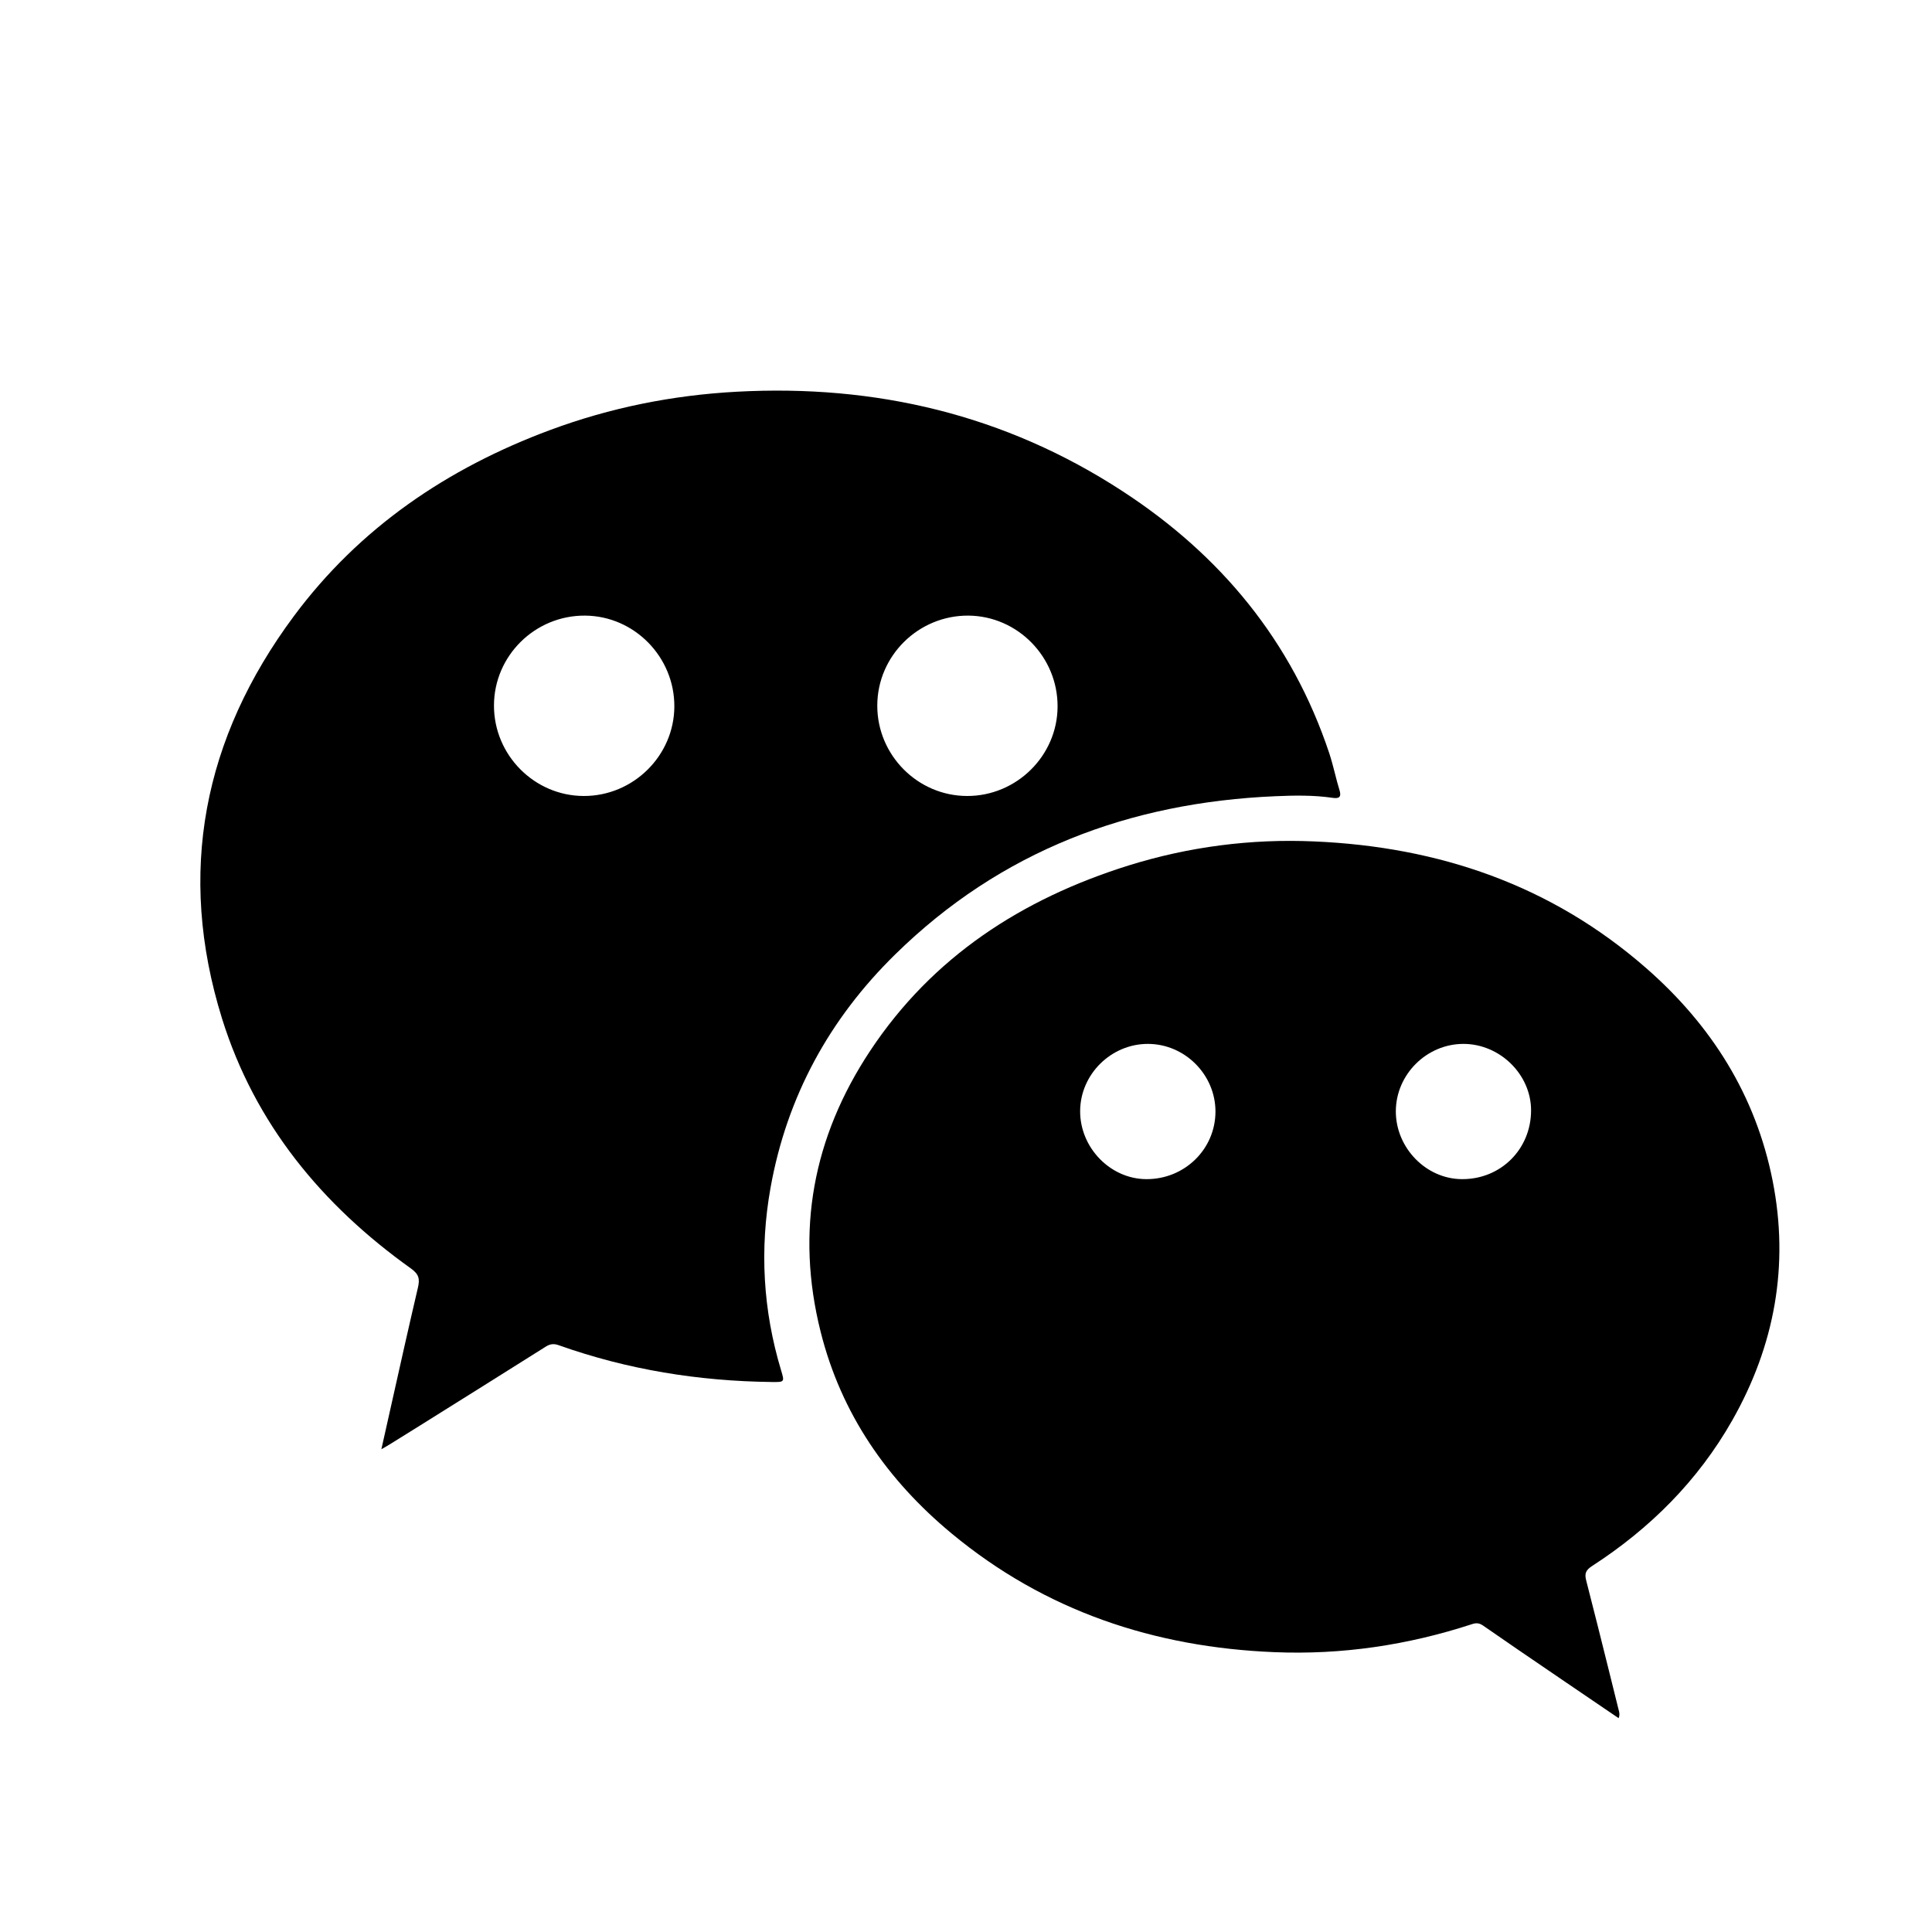 <svg width="25" height="25" viewBox="0 0 25 25" fill="none" xmlns="http://www.w3.org/2000/svg">
<mask id="mask0_217_30" style="mask-type:alpha" maskUnits="userSpaceOnUse" x="0" y="0" width="25" height="25">
<rect x="0.809" y="0.356" width="24" height="24" fill="black"/>
</mask>
<g mask="url(#mask0_217_30)">
<path fill-rule="evenodd" clip-rule="evenodd" d="M17.275 10.012C17.293 10.083 17.311 10.154 17.333 10.224C17.361 10.316 17.326 10.336 17.244 10.324C16.998 10.288 16.75 10.292 16.504 10.303C14.614 10.384 12.947 11.012 11.585 12.349C10.734 13.182 10.182 14.19 9.971 15.368C9.828 16.165 9.873 16.955 10.107 17.731C10.153 17.884 10.153 17.885 9.986 17.883C9.042 17.872 8.121 17.724 7.23 17.407C7.168 17.385 7.12 17.389 7.063 17.425C6.523 17.766 5.981 18.104 5.44 18.443L5.069 18.674C5.042 18.691 5.016 18.706 4.986 18.724C4.97 18.733 4.953 18.743 4.935 18.753C4.975 18.577 5.014 18.401 5.053 18.226C5.17 17.702 5.286 17.183 5.407 16.666C5.435 16.548 5.421 16.488 5.316 16.413C4.165 15.591 3.298 14.542 2.873 13.18C2.286 11.293 2.631 9.551 3.801 7.975C4.652 6.829 5.79 6.058 7.12 5.564C7.898 5.275 8.702 5.114 9.531 5.069C11.332 4.971 13.008 5.367 14.524 6.355C15.794 7.182 16.716 8.294 17.2 9.745C17.229 9.833 17.252 9.922 17.275 10.012ZM6.392 9.129C6.391 9.77 6.914 10.298 7.552 10.3C8.192 10.303 8.723 9.78 8.726 9.143C8.729 8.502 8.209 7.971 7.572 7.966C6.924 7.961 6.393 8.485 6.392 9.129ZM12.512 10.3C11.874 10.298 11.351 9.771 11.352 9.13C11.353 8.486 11.884 7.962 12.531 7.966C13.168 7.971 13.688 8.501 13.685 9.143C13.683 9.78 13.152 10.303 12.512 10.3Z" fill="black"/>
<path fill-rule="evenodd" clip-rule="evenodd" d="M21.301 12.527C22.146 13.266 22.719 14.173 22.938 15.28C23.154 16.374 22.965 17.41 22.416 18.378C21.971 19.162 21.351 19.779 20.599 20.266C20.521 20.317 20.502 20.361 20.525 20.45C20.625 20.838 20.722 21.227 20.819 21.617C20.859 21.779 20.899 21.942 20.94 22.105C20.941 22.107 20.942 22.11 20.942 22.113C20.943 22.116 20.944 22.118 20.944 22.12C20.953 22.154 20.963 22.188 20.945 22.233L20.83 22.155C20.636 22.023 20.444 21.893 20.252 21.762L20.098 21.657C19.795 21.451 19.492 21.244 19.191 21.035C19.142 21.001 19.102 20.998 19.046 21.017C18.216 21.288 17.364 21.415 16.492 21.379C14.937 21.316 13.523 20.846 12.315 19.844C11.481 19.153 10.885 18.295 10.619 17.233C10.291 15.928 10.522 14.712 11.259 13.599C12.066 12.38 13.224 11.632 14.601 11.2C15.384 10.956 16.189 10.852 17.006 10.888C18.617 10.957 20.072 11.452 21.301 12.527ZM13.977 14.377C13.975 14.851 14.367 15.255 14.831 15.258C15.327 15.262 15.728 14.871 15.728 14.383C15.728 13.906 15.332 13.509 14.855 13.508C14.378 13.507 13.979 13.901 13.977 14.377ZM18.918 15.258C18.454 15.257 18.061 14.853 18.062 14.38C18.063 13.904 18.46 13.508 18.937 13.508C19.409 13.508 19.812 13.904 19.812 14.368C19.812 14.87 19.42 15.261 18.918 15.258Z" fill="black"/>
</g>
</svg>
